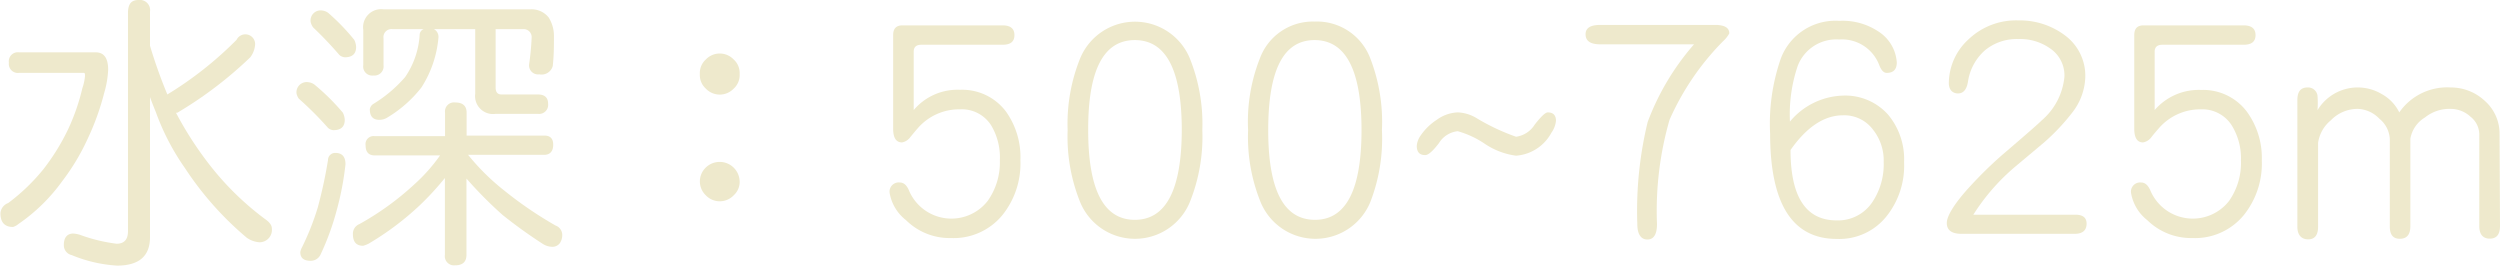 <svg xmlns="http://www.w3.org/2000/svg" viewBox="0 0 171.5 18.22"><defs><style>.cls-1{fill:#eee9cc;}</style></defs><title>detail_01</title><g id="圖層_2" data-name="圖層 2"><g id="detail_01"><path class="cls-1" d="M1.31,3.59H6.56c.58,0,.86.4.86,1.2a6.7,6.7,0,0,1-.27,1.58A17.47,17.47,0,0,1,6,9.55a15.08,15.08,0,0,1-1.74,2.89,12.2,12.2,0,0,1-3,2.93,1,1,0,0,1-.37.2c-.57,0-.86-.32-.86-.94a.8.8,0,0,1,.53-.7A13.42,13.42,0,0,0,3,11.58a14.93,14.93,0,0,0,1.7-2.77,14.37,14.37,0,0,0,.95-2.76,3.49,3.49,0,0,0,.18-.82c0-.15,0-.23-.08-.23H1.31a.62.62,0,0,1-.7-.7A.62.62,0,0,1,1.31,3.59ZM9.51,0a.7.7,0,0,1,.78.8V3.14a34.21,34.21,0,0,0,1.19,3.34,24.89,24.89,0,0,0,4.75-3.75.67.67,0,0,1,1.27.34,1.64,1.64,0,0,1-.33.86,27.22,27.22,0,0,1-5,3.8.16.16,0,0,1-.1,0,24,24,0,0,0,2.31,3.58,19.69,19.69,0,0,0,3.82,3.73c.3.21.45.42.45.64a.85.85,0,0,1-.86.94,1.73,1.73,0,0,1-.86-.31,22,22,0,0,1-4.25-4.79,16.28,16.28,0,0,1-2-3.86c-.14-.33-.27-.67-.39-1v9.61c0,1.3-.75,1.95-2.26,1.95a9.62,9.62,0,0,1-3.11-.72.69.69,0,0,1-.54-.7c0-.5.22-.76.62-.78a1.9,1.9,0,0,1,.49.09A11.29,11.29,0,0,0,8,16.72c.52,0,.78-.29.78-.86V.8C8.81.27,9,0,9.51,0Z"/><path class="cls-1" d="M21.15,5.64a.84.84,0,0,1,.49.22,15.08,15.08,0,0,1,1.88,1.87,1.23,1.23,0,0,1,.13.49c0,.47-.26.71-.78.71a.63.63,0,0,1-.37-.16,22.89,22.89,0,0,0-2-2,.94.94,0,0,1-.16-.37A.7.7,0,0,1,21.15,5.64ZM23,10.49c.47,0,.7.26.7.78a19.87,19.87,0,0,1-.59,3.11A17.86,17.86,0,0,1,22,17.44a.74.74,0,0,1-.7.45c-.47,0-.7-.2-.7-.6A1.13,1.13,0,0,1,20.7,17a17.74,17.74,0,0,0,1.1-2.77,31.91,31.91,0,0,0,.7-3.24A.49.49,0,0,1,23,10.49ZM22.09.72a.81.81,0,0,1,.49.22A14.69,14.69,0,0,1,24.3,2.73a1.23,1.23,0,0,1,.13.49c0,.47-.26.71-.78.71a.65.65,0,0,1-.37-.16q-.86-1-1.8-1.89a1,1,0,0,1-.17-.38A.69.69,0,0,1,22.09.72ZM37.34,9.3c.41,0,.61.21.61.63s-.2.69-.61.69H32.11a15.46,15.46,0,0,0,2.48,2.45,26.42,26.42,0,0,0,3.52,2.4.69.69,0,0,1,.46.68,1,1,0,0,1-.15.51.63.63,0,0,1-.55.27,1.23,1.23,0,0,1-.62-.19,33.19,33.19,0,0,1-2.78-2A28.24,28.24,0,0,1,32,12.25v5.23q0,.72-.78.72a.63.63,0,0,1-.7-.72V12.21a19.33,19.33,0,0,1-1.7,1.85,19.71,19.71,0,0,1-3.54,2.66,1.89,1.89,0,0,1-.37.14c-.47,0-.7-.27-.7-.79a.71.71,0,0,1,.45-.7,19.4,19.4,0,0,0,3.75-2.71,11.9,11.9,0,0,0,1.78-2H25.7c-.41,0-.62-.23-.62-.69a.55.55,0,0,1,.62-.63h4.83V7.73a.62.62,0,0,1,.7-.7c.52,0,.78.24.78.7V9.3ZM26.31.64H36.39a1.5,1.5,0,0,1,1.25.56A2.38,2.38,0,0,1,38,2.52c0,.6,0,1.28-.08,2A.79.79,0,0,1,37,5.1a.62.62,0,0,1-.7-.71,17.68,17.68,0,0,0,.17-1.79A.55.55,0,0,0,35.86,2H34V6c0,.32.13.48.4.48h2.5c.46,0,.7.21.7.64a.62.62,0,0,1-.7.69H34a1.23,1.23,0,0,1-1.4-1.38V2H29.77a.6.6,0,0,1,.31.55A7.53,7.53,0,0,1,28.91,6a8.52,8.52,0,0,1-2.35,2.07,1,1,0,0,1-.54.15c-.43,0-.65-.24-.65-.72a.52.52,0,0,1,.24-.37,9.21,9.21,0,0,0,2.18-1.84,5.72,5.72,0,0,0,1-2.93A.43.43,0,0,1,29.06,2H26.93a.55.55,0,0,0-.62.63V4.47a.63.63,0,0,1-.7.71.62.62,0,0,1-.69-.71V2.05A1.24,1.24,0,0,1,26.31.64Z"/><path class="cls-1" d="M50.74,5.08a1.25,1.25,0,0,1-.41,1,1.32,1.32,0,0,1-1.91,0,1.25,1.25,0,0,1-.41-1,1.25,1.25,0,0,1,.41-1,1.32,1.32,0,0,1,1.91,0A1.25,1.25,0,0,1,50.74,5.08Zm0,7.32a1.25,1.25,0,0,1-.41,1,1.32,1.32,0,0,1-1.91,0,1.32,1.32,0,0,1,0-1.91,1.37,1.37,0,0,1,2.32,1Z"/><path class="cls-1" d="M70,11a5.65,5.65,0,0,1-1.23,3.75,4.33,4.33,0,0,1-3.54,1.58,4.25,4.25,0,0,1-3.08-1.23,3,3,0,0,1-1.12-1.86.63.63,0,0,1,.71-.72c.24,0,.45.17.6.51a3.16,3.16,0,0,0,5.41.76A4.55,4.55,0,0,0,68.59,11,4.29,4.29,0,0,0,68,8.61,2.38,2.38,0,0,0,65.86,7.5a3.76,3.76,0,0,0-2.93,1.33c-.16.18-.31.37-.47.56a.91.91,0,0,1-.58.38c-.41,0-.61-.32-.61-.94V2.41c0-.45.21-.67.64-.67h6.86c.55,0,.82.22.82.67s-.27.66-.82.66H63.2c-.35,0-.52.16-.52.48v4a3.93,3.93,0,0,1,3.18-1.39A3.75,3.75,0,0,1,69,7.64,5.38,5.38,0,0,1,70,11Z"/><path class="cls-1" d="M82.48,8.93a12,12,0,0,1-.86,4.94,4.07,4.07,0,0,1-7.52,0,12,12,0,0,1-.86-4.94A12,12,0,0,1,74.1,4a4.07,4.07,0,0,1,7.52,0A12.06,12.06,0,0,1,82.48,8.93Zm-1.41,0q0-6.18-3.22-6.18t-3.2,6.18q0,6.15,3.2,6.15T81.07,8.93Z"/><path class="cls-1" d="M94.8,8.93A12,12,0,0,1,94,13.87a4.07,4.07,0,0,1-7.52,0,11.87,11.87,0,0,1-.86-4.94A11.82,11.82,0,0,1,86.43,4a3.87,3.87,0,0,1,3.75-2.52A3.91,3.91,0,0,1,94,4,12.07,12.07,0,0,1,94.8,8.93Zm-1.4,0c0-4.12-1.08-6.18-3.22-6.18S87,4.81,87,8.93s1.07,6.15,3.21,6.15S93.4,13,93.4,8.93Z"/><path class="cls-1" d="M106.74,8.28a1.68,1.68,0,0,1-.31.82A3,3,0,0,1,104,10.68a5,5,0,0,1-2.15-.82A6.42,6.42,0,0,0,100,9a1.73,1.73,0,0,0-1.29.82c-.42.55-.73.82-.94.82-.39,0-.58-.21-.58-.64a1.42,1.42,0,0,1,.25-.68,3.92,3.92,0,0,1,1.12-1.1A2.61,2.61,0,0,1,100,7.71a2.69,2.69,0,0,1,1.27.38A14.6,14.6,0,0,0,104,9.38a1.79,1.79,0,0,0,1.28-.83c.43-.55.73-.84.9-.84C106.54,7.71,106.74,7.9,106.74,8.28Z"/><path class="cls-1" d="M118.63,2.29a2,2,0,0,1-.43.54,18,18,0,0,0-3.67,5.39,22.58,22.58,0,0,0-.86,7.15c0,.7-.22,1.06-.66,1.06s-.69-.36-.69-1.06a25.9,25.9,0,0,1,.71-7,17.29,17.29,0,0,1,3.18-5.33h-6.44q-1,0-1-.69c0-.43.34-.64,1-.64h8C118.34,1.74,118.63,1.92,118.63,2.29Z"/><path class="cls-1" d="M130.62,11.13a5.56,5.56,0,0,1-1.19,3.69A4.14,4.14,0,0,1,126,16.39q-4.57,0-4.57-7.23A13.59,13.59,0,0,1,122.17,4a4,4,0,0,1,4-2.57,4.42,4.42,0,0,1,2.64.7,2.73,2.73,0,0,1,1.31,2.15q0,.72-.69.72c-.21,0-.38-.18-.52-.55a2.73,2.73,0,0,0-2.74-1.74,2.83,2.83,0,0,0-2.85,1.82,10.36,10.36,0,0,0-.53,3.81,4.92,4.92,0,0,1,3.6-1.78,3.94,3.94,0,0,1,3.12,1.29A4.76,4.76,0,0,1,130.62,11.13Zm-1.4,0a3.38,3.38,0,0,0-.72-2.22,2.46,2.46,0,0,0-2.07-1c-1.29,0-2.49.8-3.6,2.38q0,4.83,3.17,4.83a2.83,2.83,0,0,0,2.44-1.25A4.66,4.66,0,0,0,129.22,11.09Z"/><path class="cls-1" d="M143.14,15.34c0,.46-.27.7-.82.7h-7.77c-.66,0-1-.25-1-.74s.54-1.37,1.61-2.53a27.86,27.86,0,0,1,2.2-2.15c1.64-1.4,2.54-2.19,2.7-2.36a4.49,4.49,0,0,0,1.56-3,2.23,2.23,0,0,0-1-1.95,3.54,3.54,0,0,0-2.16-.63,3.41,3.41,0,0,0-2.29.77A3.56,3.56,0,0,0,135,5.62c-.09.53-.32.79-.68.79s-.63-.24-.63-.71a4.1,4.1,0,0,1,1.35-3,4.72,4.72,0,0,1,3.42-1.3,5.16,5.16,0,0,1,3.16,1,3.44,3.44,0,0,1,1.43,2.91,4.14,4.14,0,0,1-.86,2.37,14.58,14.58,0,0,1-1.94,2.07l-2.05,1.72a14.31,14.31,0,0,0-2.83,3.26h6.93C142.87,14.71,143.14,14.92,143.14,15.34Z"/><path class="cls-1" d="M155.16,11a5.65,5.65,0,0,1-1.23,3.75,4.33,4.33,0,0,1-3.54,1.58,4.29,4.29,0,0,1-3.09-1.23,3,3,0,0,1-1.11-1.86.63.63,0,0,1,.7-.72c.25,0,.45.17.61.51a3.16,3.16,0,0,0,5.41.76,4.55,4.55,0,0,0,.82-2.79,4.29,4.29,0,0,0-.64-2.41A2.39,2.39,0,0,0,151,7.5a3.76,3.76,0,0,0-2.93,1.33c-.16.18-.32.37-.47.56a.9.9,0,0,1-.59.38c-.4,0-.6-.32-.6-.94V2.41c0-.45.21-.67.64-.67h6.86c.54,0,.82.22.82.67s-.28.66-.82.66h-5.57c-.35,0-.53.16-.53.48v4A4,4,0,0,1,151,6.17a3.76,3.76,0,0,1,3.12,1.47A5.38,5.38,0,0,1,155.16,11Z"/><path class="cls-1" d="M171.5,15.51c0,.57-.23.86-.7.86s-.72-.29-.72-.86V9.2A1.57,1.57,0,0,0,169.47,8a2,2,0,0,0-1.35-.53,2.68,2.68,0,0,0-1.77.59,2.12,2.12,0,0,0-1,1.46v6c0,.57-.24.86-.72.86s-.69-.29-.69-.86v-6a1.92,1.92,0,0,0-.72-1.38,2.15,2.15,0,0,0-1.46-.67,2.54,2.54,0,0,0-1.86.78,2.45,2.45,0,0,0-.88,1.55v5.76c0,.57-.23.86-.68.86s-.74-.29-.74-.86V6.86c0-.58.23-.86.7-.86a.65.65,0,0,1,.68.56,6.19,6.19,0,0,1,0,1,3.22,3.22,0,0,1,4.42-1.1,2.87,2.87,0,0,1,1.19,1.25A4,4,0,0,1,168.12,6a3.41,3.41,0,0,1,2.35.93,3,3,0,0,1,1,2.27Z"/></g></g></svg>